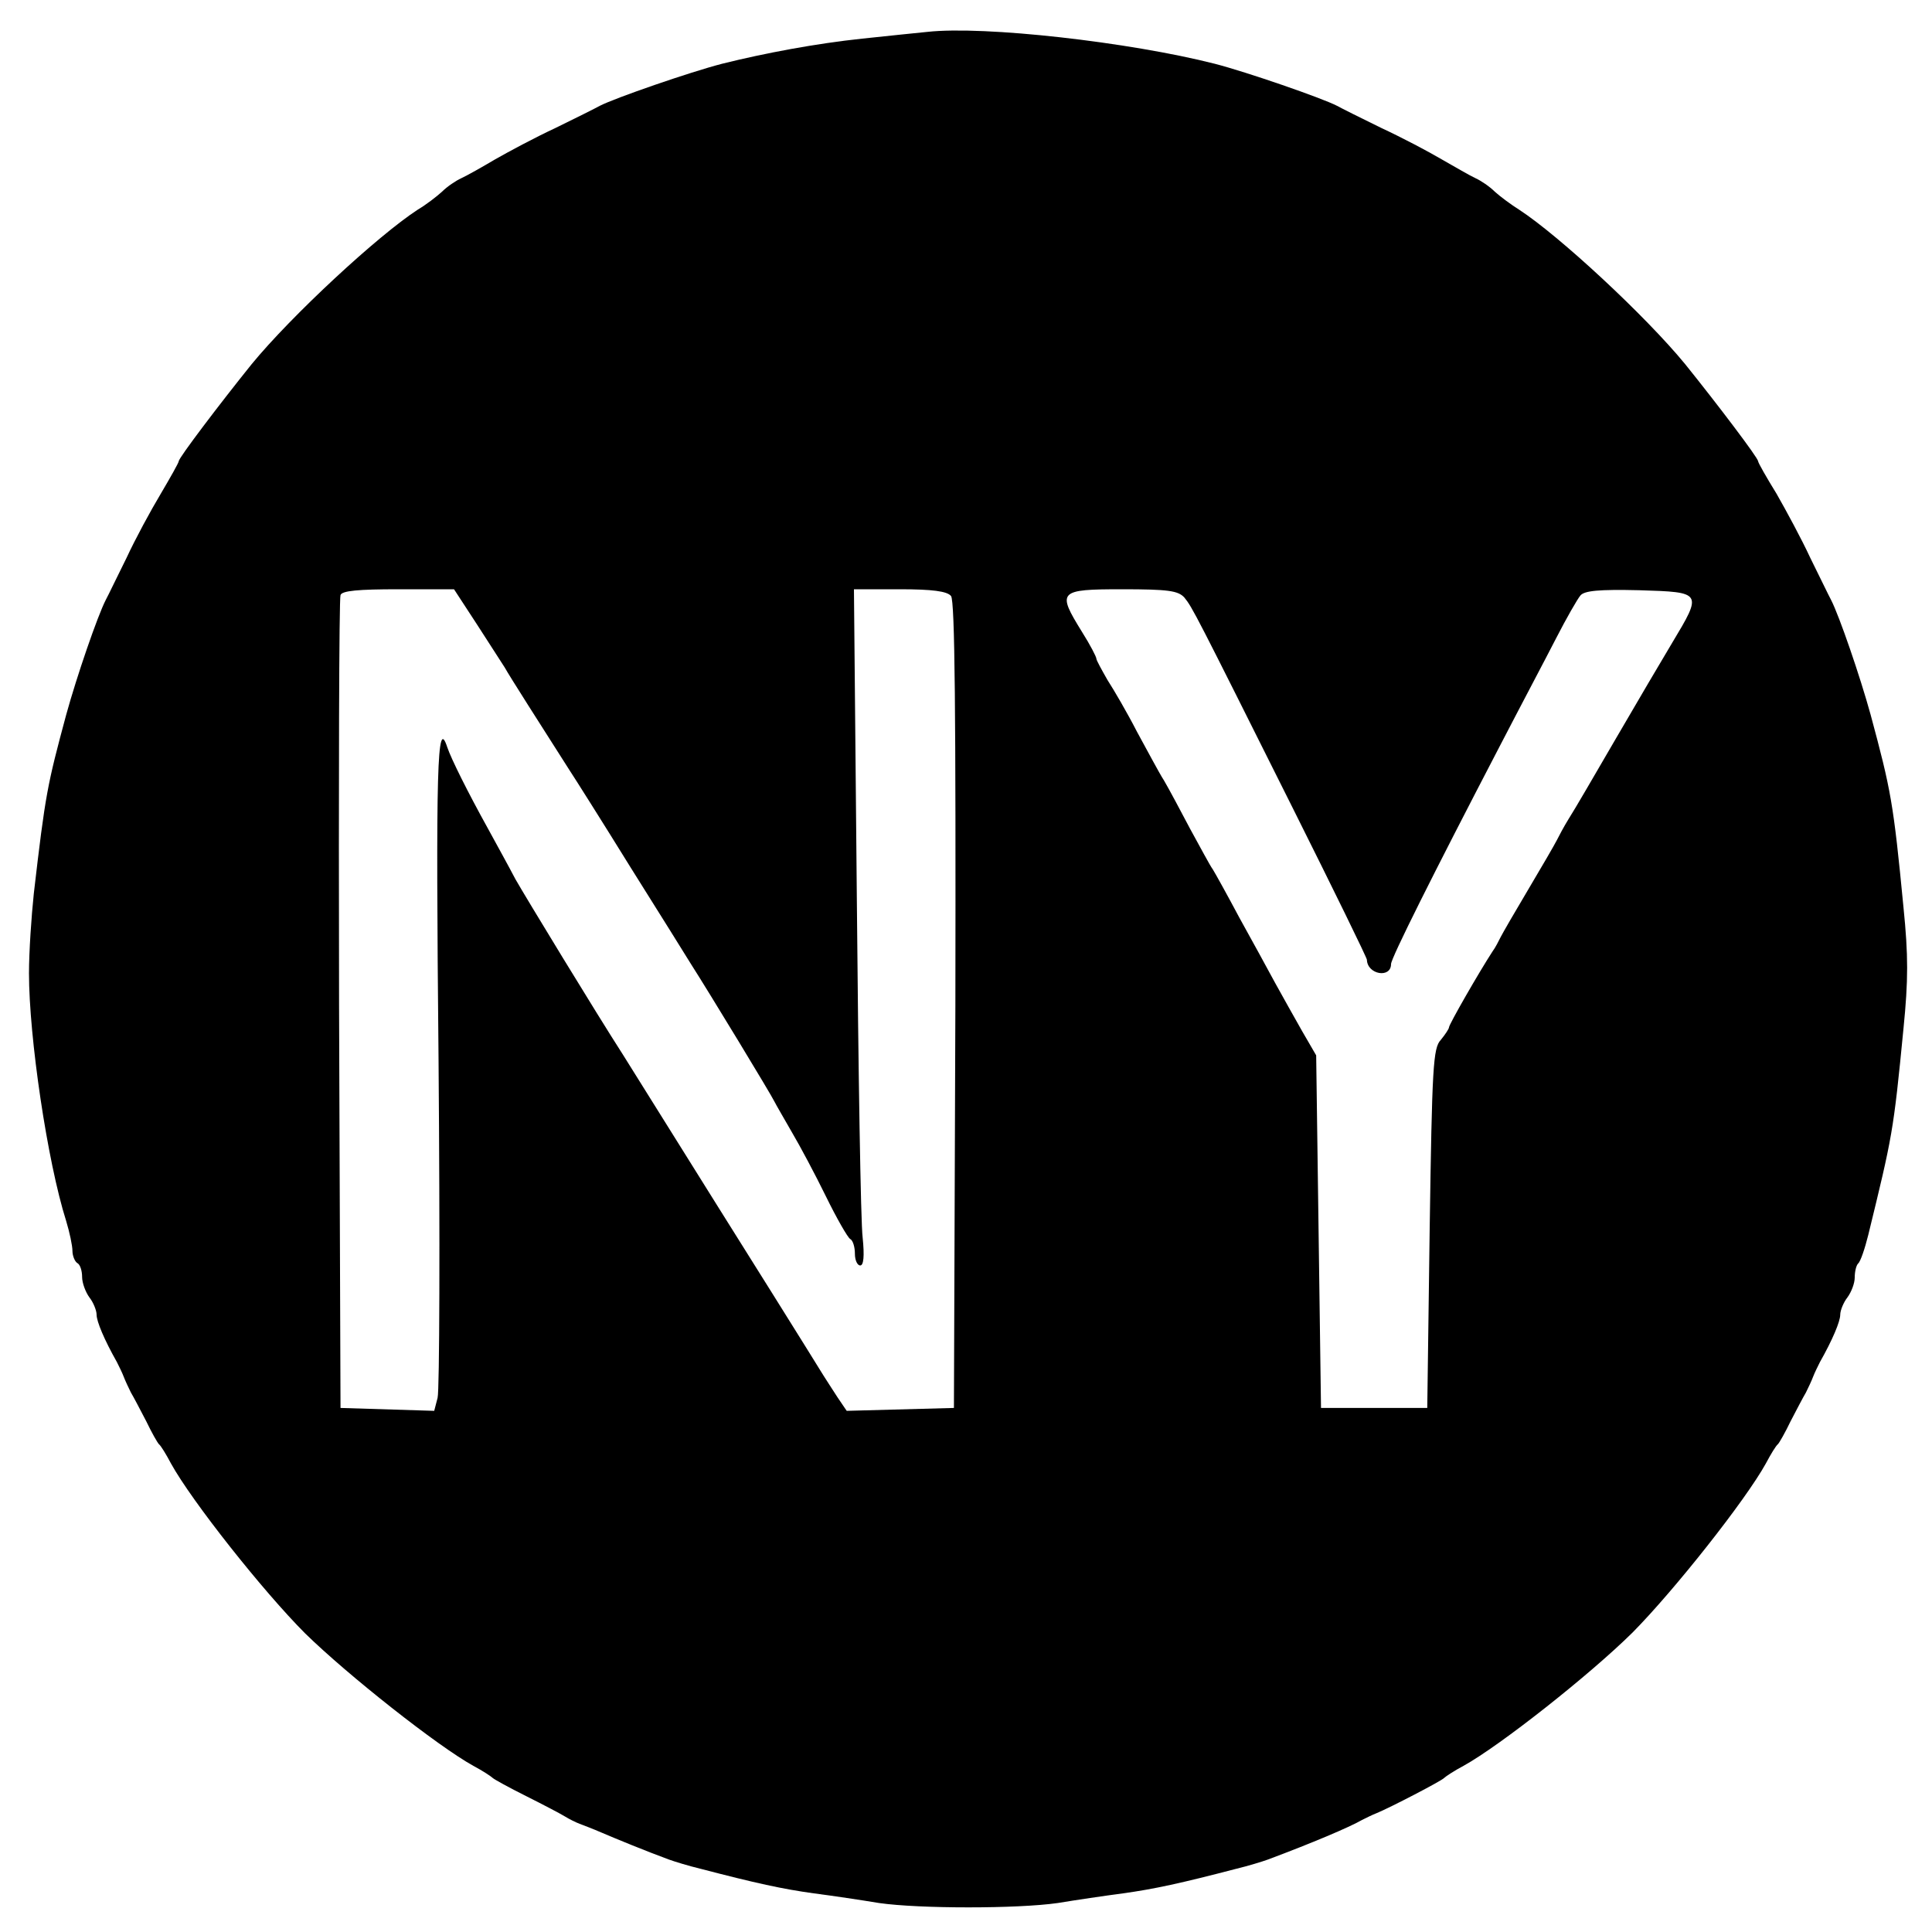 <?xml version="1.0" standalone="no"?>
<!DOCTYPE svg PUBLIC "-//W3C//DTD SVG 20010904//EN"
 "http://www.w3.org/TR/2001/REC-SVG-20010904/DTD/svg10.dtd">
<svg version="1.0" xmlns="http://www.w3.org/2000/svg"
 width="400pt" height="400pt" viewBox="0 0 400 400"
 preserveAspectRatio="xMidYMid meet">
<g transform="translate(0,400) scale(0.1,-0.1)"
fill="#000000" stroke="none">
<path d="M1920 3934 c-19 -2 -80 -8 -135 -14 -95 -10 -202 -30 -290 -52 -66
-17 -222 -71 -253 -87 -9 -5 -51 -26 -92 -46 -41 -19 -97 -49 -125 -65 -27
-16 -59 -34 -70 -39 -11 -5 -29 -17 -40 -28 -11 -10 -33 -27 -50 -37 -83 -54
-262 -220 -344 -320 -66 -82 -151 -194 -151 -201 0 -3 -17 -33 -37 -67 -21
-35 -53 -94 -71 -133 -19 -38 -38 -78 -43 -87 -17 -33 -60 -158 -82 -238 -39
-145 -43 -163 -67 -370 -5 -47 -10 -121 -10 -165 0 -132 38 -390 77 -513 7
-23 13 -51 13 -62 0 -10 5 -22 10 -25 6 -3 10 -16 10 -29 0 -12 7 -31 15 -42
8 -10 15 -27 15 -36 0 -14 16 -52 42 -98 4 -8 11 -22 14 -30 3 -8 10 -23 15
-33 6 -10 20 -37 32 -60 11 -23 23 -44 26 -47 4 -3 15 -21 25 -40 43 -78 191
-265 278 -352 89 -87 274 -233 348 -274 19 -10 37 -22 40 -25 3 -3 34 -20 70
-38 36 -18 72 -37 80 -42 8 -5 22 -12 30 -15 8 -3 29 -11 45 -18 28 -12 91
-38 140 -56 11 -4 40 -13 65 -19 115 -30 170 -42 235 -51 39 -5 99 -14 135
-20 84 -12 286 -12 370 0 36 6 97 15 135 20 65 9 120 21 235 51 25 6 54 15 65
19 91 34 169 67 195 82 8 4 22 11 30 14 27 11 135 67 140 73 3 3 21 15 40 25
76 42 262 189 350 276 87 88 234 274 276 350 10 19 21 37 25 40 3 3 15 24 26
47 12 23 26 50 32 60 5 10 12 25 15 33 3 8 10 22 14 30 26 46 42 84 42 98 0 9
7 26 15 36 8 11 15 29 15 41 0 12 3 25 7 29 5 4 14 31 21 59 50 205 52 212 73
428 10 100 10 151 0 250 -21 218 -26 243 -68 399 -22 80 -65 205 -82 238 -5 9
-24 49 -43 87 -18 39 -50 98 -70 133 -21 34 -38 64 -38 67 0 7 -85 119 -151
201 -82 100 -261 266 -344 320 -16 10 -39 27 -50 37 -11 11 -29 23 -40 28 -11
5 -42 23 -70 39 -27 16 -84 46 -125 65 -41 20 -83 41 -92 46 -31 16 -187 70
-253 87 -177 45 -477 79 -595 66z m-933 -1226 c26 -40 52 -81 58 -90 8 -15 77
-123 135 -214 8 -12 65 -102 125 -199 61 -97 117 -187 125 -200 39 -61 167
-272 173 -285 4 -8 21 -37 37 -65 16 -27 48 -87 70 -132 22 -45 45 -85 50 -88
6 -3 10 -17 10 -31 0 -13 5 -24 11 -24 7 0 9 19 5 58 -4 31 -9 346 -12 700
l-6 642 95 0 c67 0 98 -4 106 -14 8 -10 10 -239 9 -847 l-3 -834 -111 -3 -111
-3 -19 28 c-10 15 -23 36 -29 45 -12 20 -194 311 -215 344 -8 13 -53 85 -100
160 -47 75 -92 147 -100 160 -56 87 -202 327 -223 364 -13 25 -39 72 -57 105
-41 74 -76 144 -84 168 -21 64 -24 -36 -18 -651 3 -368 2 -681 -2 -696 l-7
-27 -97 3 -97 3 -3 835 c-1 459 0 841 3 848 3 9 37 12 120 12 l115 0 47 -72z
m1465 55 c17 -21 22 -31 224 -435 85 -170 154 -311 154 -315 1 -31 50 -39 50
-9 0 12 86 184 225 451 43 83 96 183 117 224 21 41 44 81 50 88 8 10 38 13
122 11 131 -4 131 -4 68 -109 -21 -35 -74 -125 -117 -199 -43 -74 -86 -148
-97 -165 -10 -16 -21 -37 -25 -45 -4 -8 -30 -53 -58 -100 -28 -47 -54 -92 -58
-100 -4 -8 -11 -22 -17 -30 -28 -43 -90 -151 -90 -157 0 -3 -8 -15 -17 -26
-16 -17 -18 -55 -23 -391 l-5 -371 -110 0 -110 0 -5 365 -5 365 -29 50 c-16
28 -41 73 -56 100 -15 28 -48 88 -74 135 -25 47 -50 92 -55 100 -6 8 -26 46
-47 84 -20 38 -44 83 -54 100 -11 17 -35 63 -56 101 -20 39 -48 87 -61 107
-12 21 -23 41 -23 44 0 4 -13 29 -30 56 -52 84 -49 88 83 88 96 0 116 -3 129
-17z"/>
</g>
</svg>
